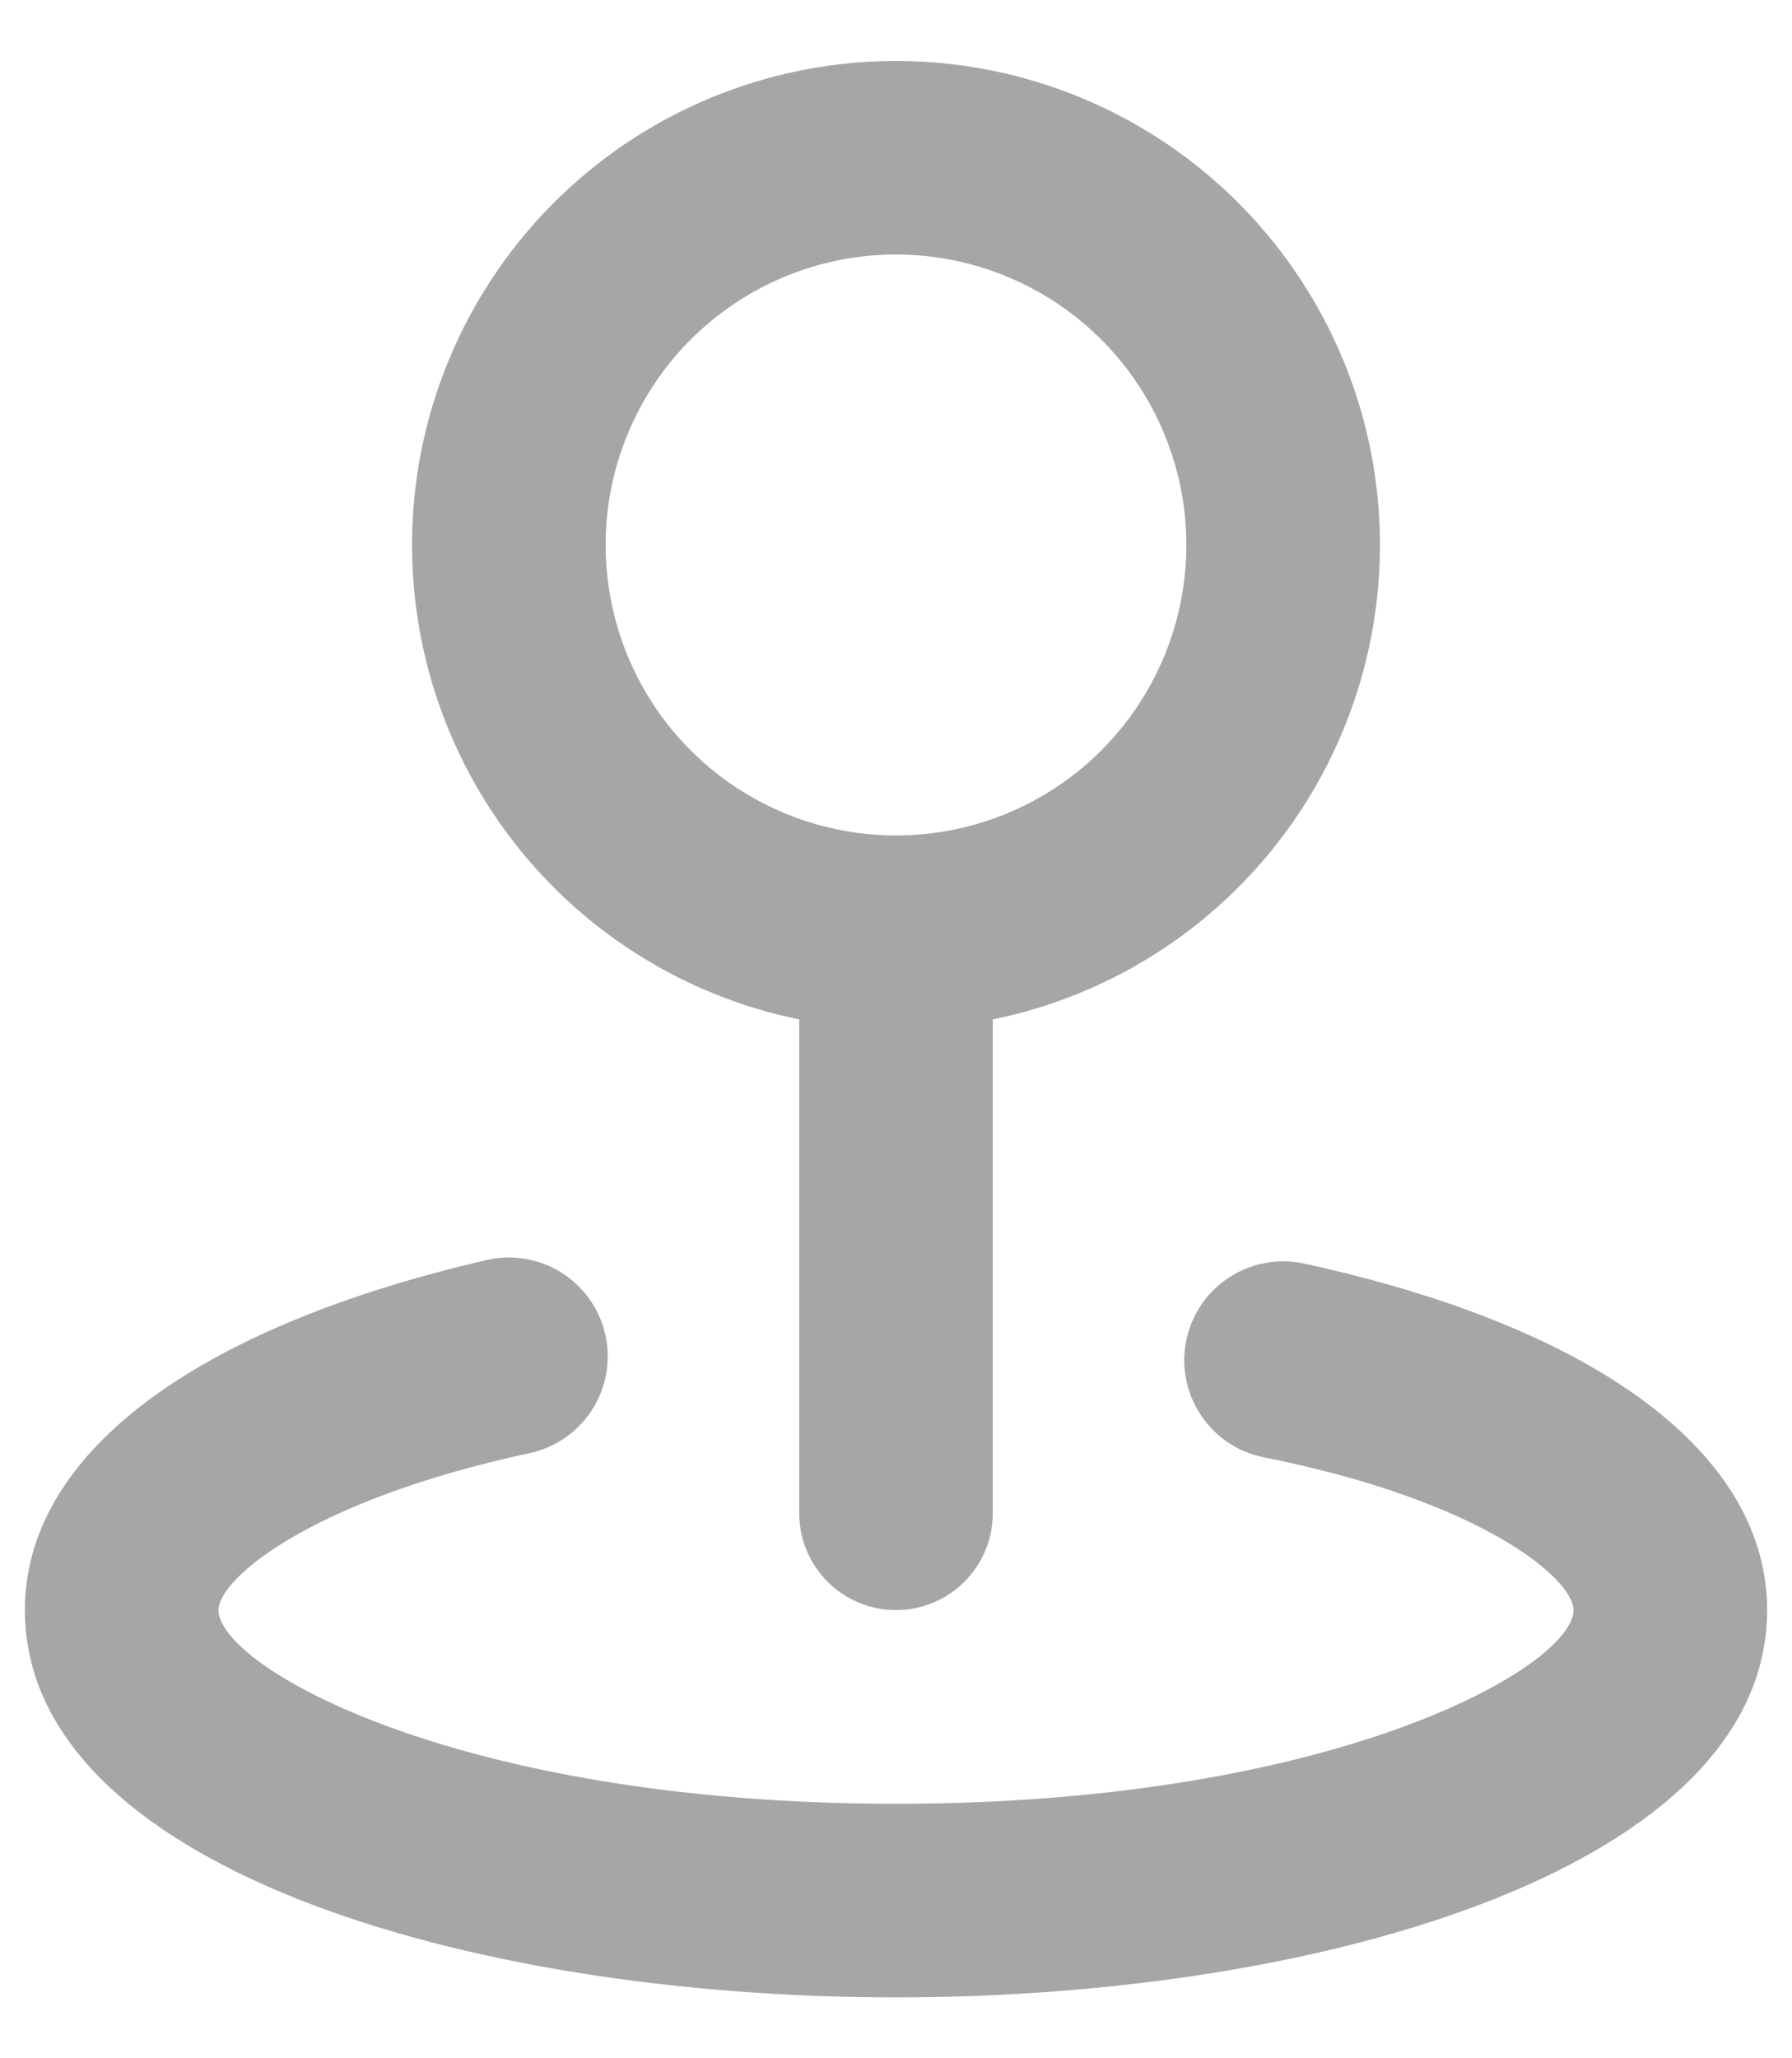 <svg width="27" height="31" viewBox="0 0 27 31" fill="none" xmlns="http://www.w3.org/2000/svg">
<path d="M12.042 15.354V22.792C12.042 23.178 12.195 23.549 12.469 23.823C12.742 24.096 13.113 24.25 13.5 24.25C13.887 24.25 14.258 24.096 14.531 23.823C14.805 23.549 14.958 23.178 14.958 22.792V15.354C16.729 14.993 18.302 13.987 19.373 12.531C20.444 11.076 20.936 9.275 20.755 7.477C20.573 5.679 19.73 4.013 18.39 2.801C17.05 1.589 15.307 0.918 13.5 0.918C11.693 0.918 9.95 1.589 8.61 2.801C7.27 4.013 6.427 5.679 6.245 7.477C6.064 9.275 6.556 11.076 7.627 12.531C8.698 13.987 10.271 14.993 12.042 15.354ZM13.5 3.833C14.365 3.833 15.211 4.09 15.931 4.571C16.65 5.051 17.211 5.735 17.542 6.534C17.873 7.334 17.96 8.213 17.791 9.062C17.622 9.911 17.205 10.69 16.594 11.302C15.982 11.914 15.202 12.331 14.354 12.499C13.505 12.668 12.625 12.581 11.826 12.25C11.026 11.919 10.343 11.358 9.862 10.639C9.382 9.919 9.125 9.074 9.125 8.208C9.125 7.048 9.586 5.935 10.406 5.115C11.227 4.294 12.34 3.833 13.5 3.833ZM19.64 19.029C19.448 18.989 19.25 18.987 19.058 19.023C18.866 19.059 18.683 19.133 18.519 19.24C18.355 19.347 18.214 19.485 18.103 19.646C17.993 19.808 17.915 19.99 17.875 20.181C17.835 20.373 17.833 20.57 17.869 20.763C17.905 20.955 17.979 21.138 18.086 21.302C18.193 21.466 18.331 21.607 18.492 21.718C18.654 21.828 18.836 21.906 19.027 21.946C22.337 22.602 23.708 23.783 23.708 24.25C23.708 25.096 20.135 27.167 13.5 27.167C6.865 27.167 3.292 25.096 3.292 24.25C3.292 23.783 4.662 22.602 7.973 21.887C8.164 21.847 8.346 21.77 8.508 21.659C8.669 21.549 8.807 21.408 8.914 21.244C9.021 21.08 9.095 20.897 9.131 20.704C9.167 20.512 9.165 20.314 9.125 20.123C9.085 19.931 9.007 19.75 8.897 19.588C8.786 19.427 8.645 19.288 8.481 19.181C8.317 19.074 8.134 19.001 7.942 18.965C7.749 18.928 7.552 18.931 7.36 18.971C2.927 19.992 0.375 21.902 0.375 24.25C0.375 28.085 6.981 30.083 13.5 30.083C20.019 30.083 26.625 28.085 26.625 24.25C26.625 21.902 24.073 19.992 19.64 19.029Z" fill="black" fill-opacity="0.35"/>
</svg>
